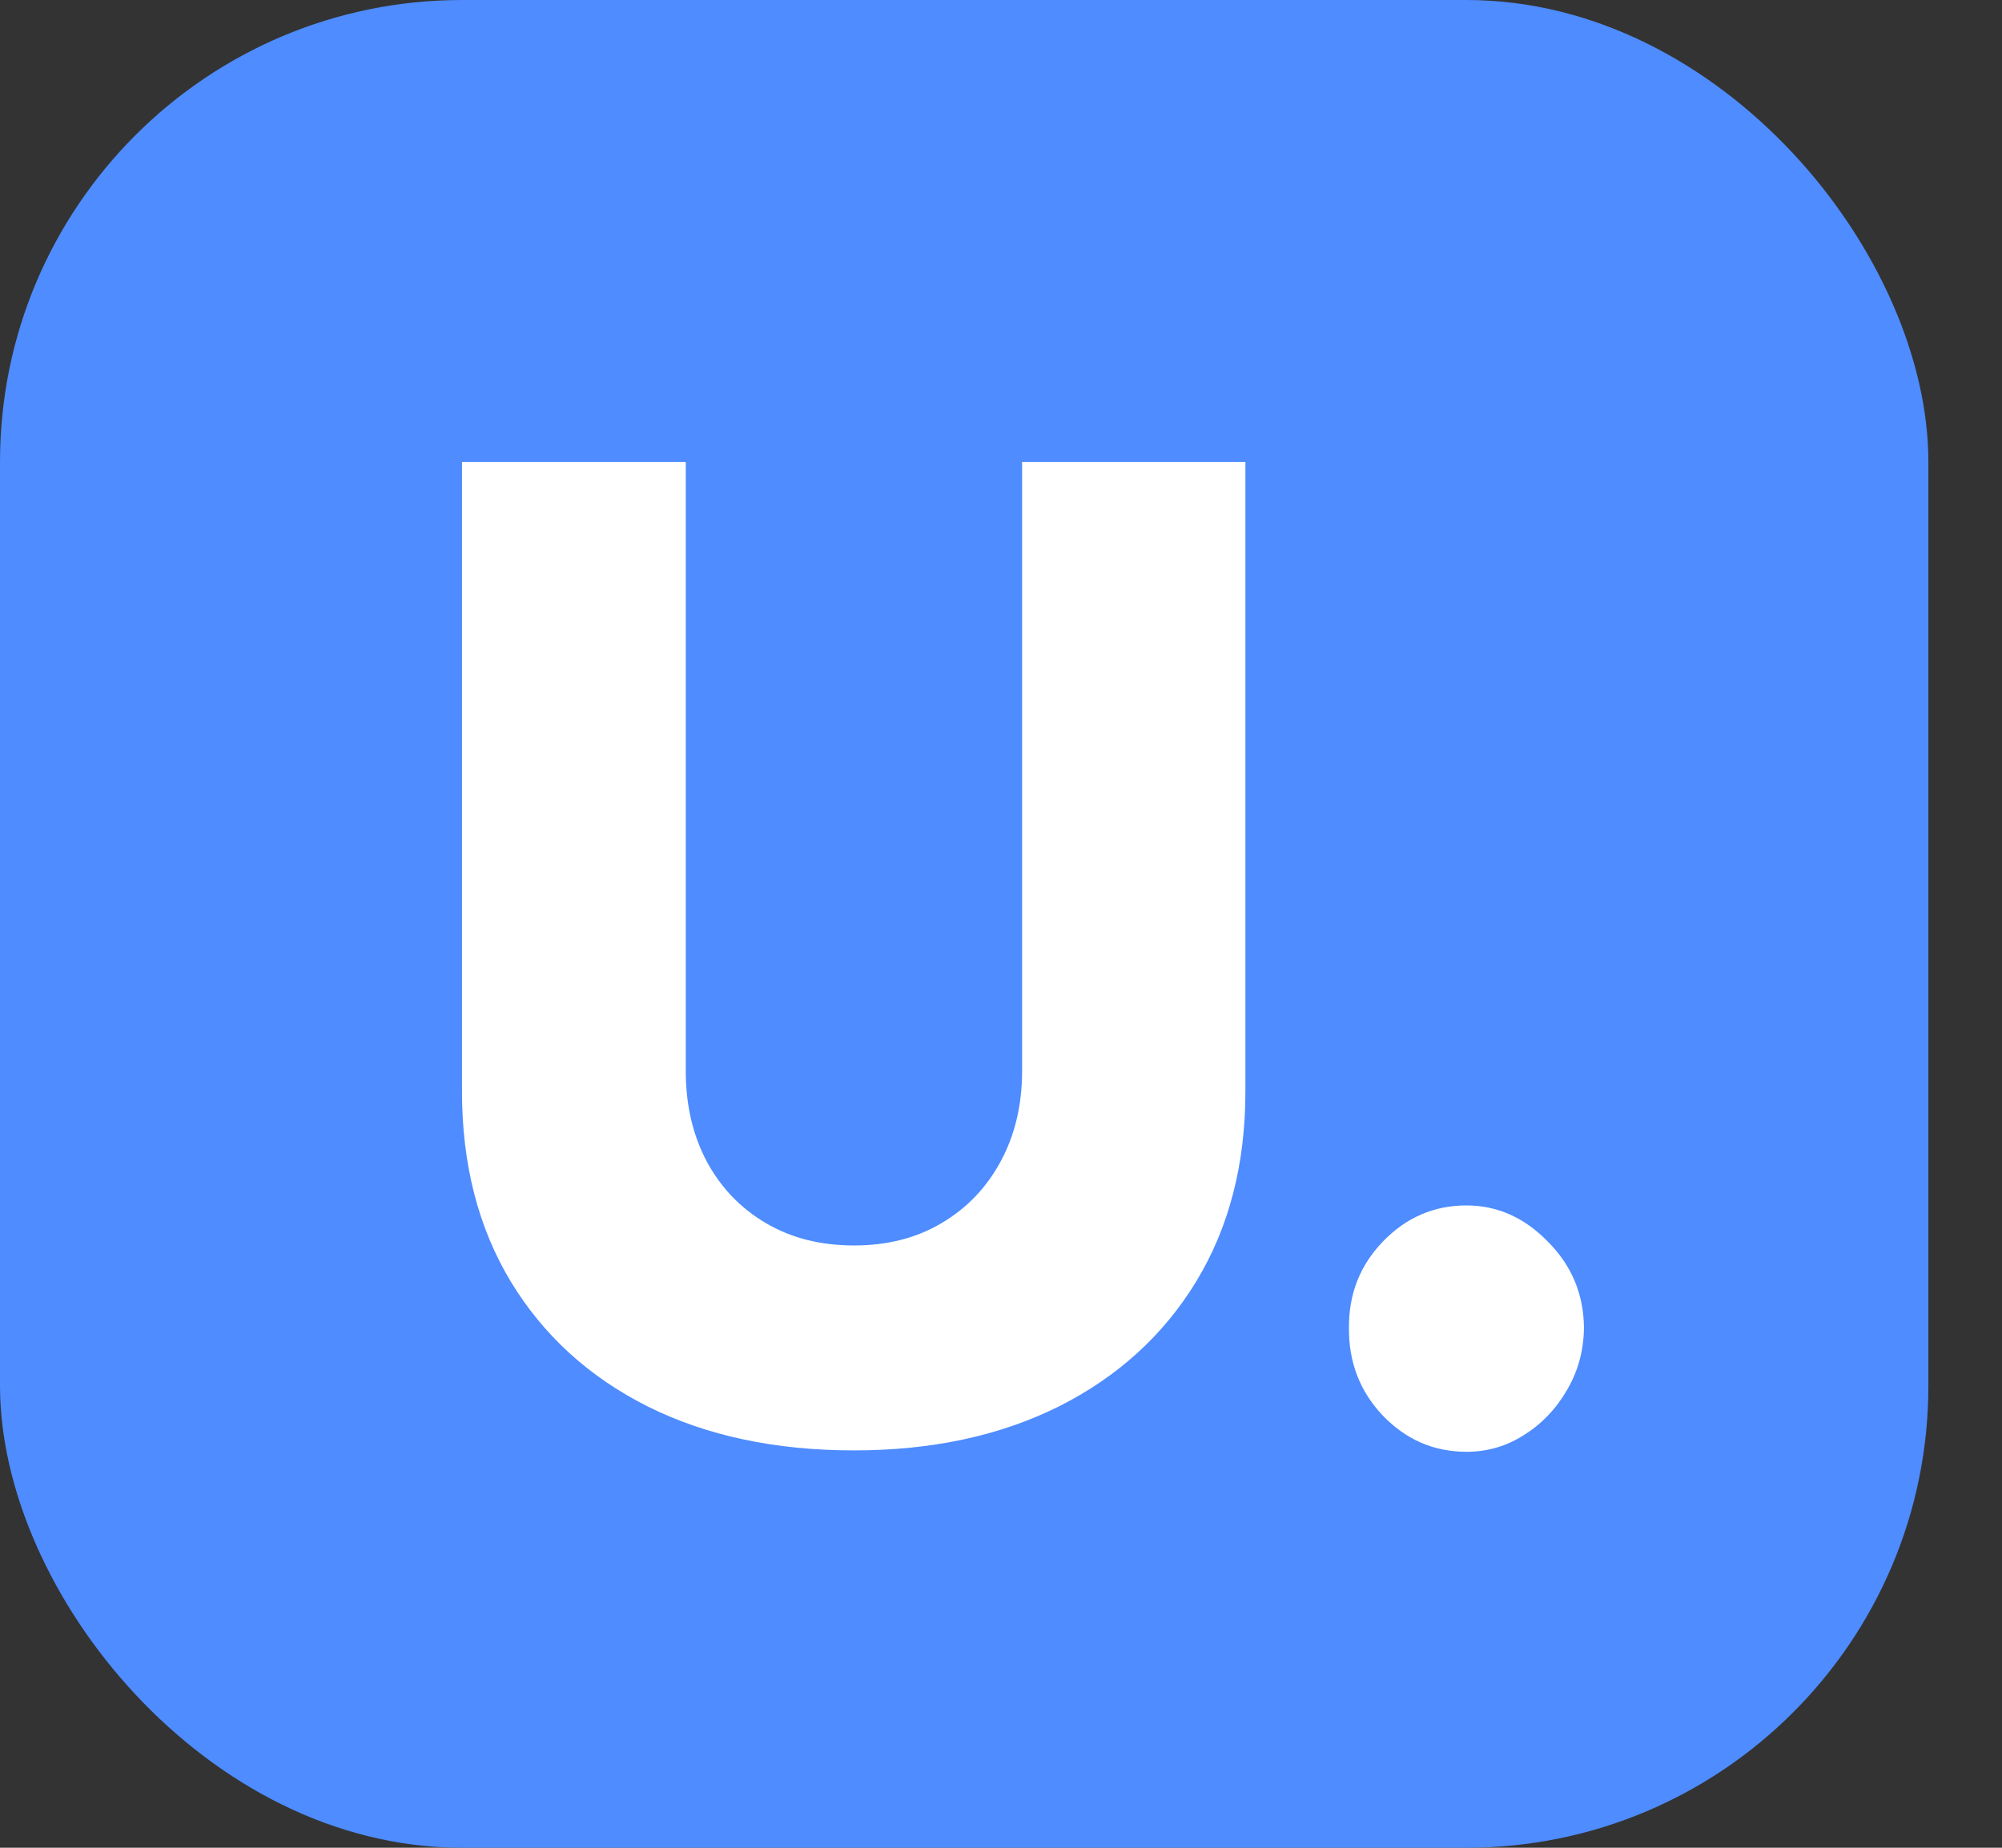 <svg width="26" height="24" viewBox="0 0 26 24" fill="none" xmlns="http://www.w3.org/2000/svg">
<rect x="0" y="0" width="26" height="24" fill="#333333" stroke="none"/>
<rect width="25.044" height="24" rx="6" fill="#4E8CFF"/>
<path d="M13.274 6H16.174V14.177C16.174 15.122 15.961 15.946 15.534 16.647C15.108 17.345 14.513 17.885 13.749 18.269C12.986 18.649 12.1 18.839 11.09 18.839C10.069 18.839 9.176 18.649 8.413 18.269C7.65 17.885 7.057 17.345 6.634 16.647C6.211 15.946 6 15.122 6 14.177V6H8.906V13.911C8.906 14.349 8.996 14.739 9.176 15.081C9.36 15.424 9.616 15.692 9.945 15.886C10.274 16.08 10.656 16.177 11.09 16.177C11.524 16.177 11.904 16.08 12.229 15.886C12.558 15.692 12.814 15.424 12.998 15.081C13.182 14.739 13.274 14.349 13.274 13.911V6Z" fill="white"/>
<path d="M19.045 18.857C18.622 18.857 18.26 18.7 17.959 18.387C17.661 18.073 17.515 17.693 17.519 17.248C17.515 16.81 17.661 16.437 17.959 16.127C18.26 15.814 18.622 15.657 19.045 15.657C19.444 15.657 19.797 15.814 20.102 16.127C20.411 16.437 20.567 16.81 20.571 17.248C20.567 17.545 20.493 17.815 20.348 18.059C20.207 18.302 20.021 18.496 19.791 18.64C19.564 18.785 19.315 18.857 19.045 18.857Z" fill="white"/>
</svg>
